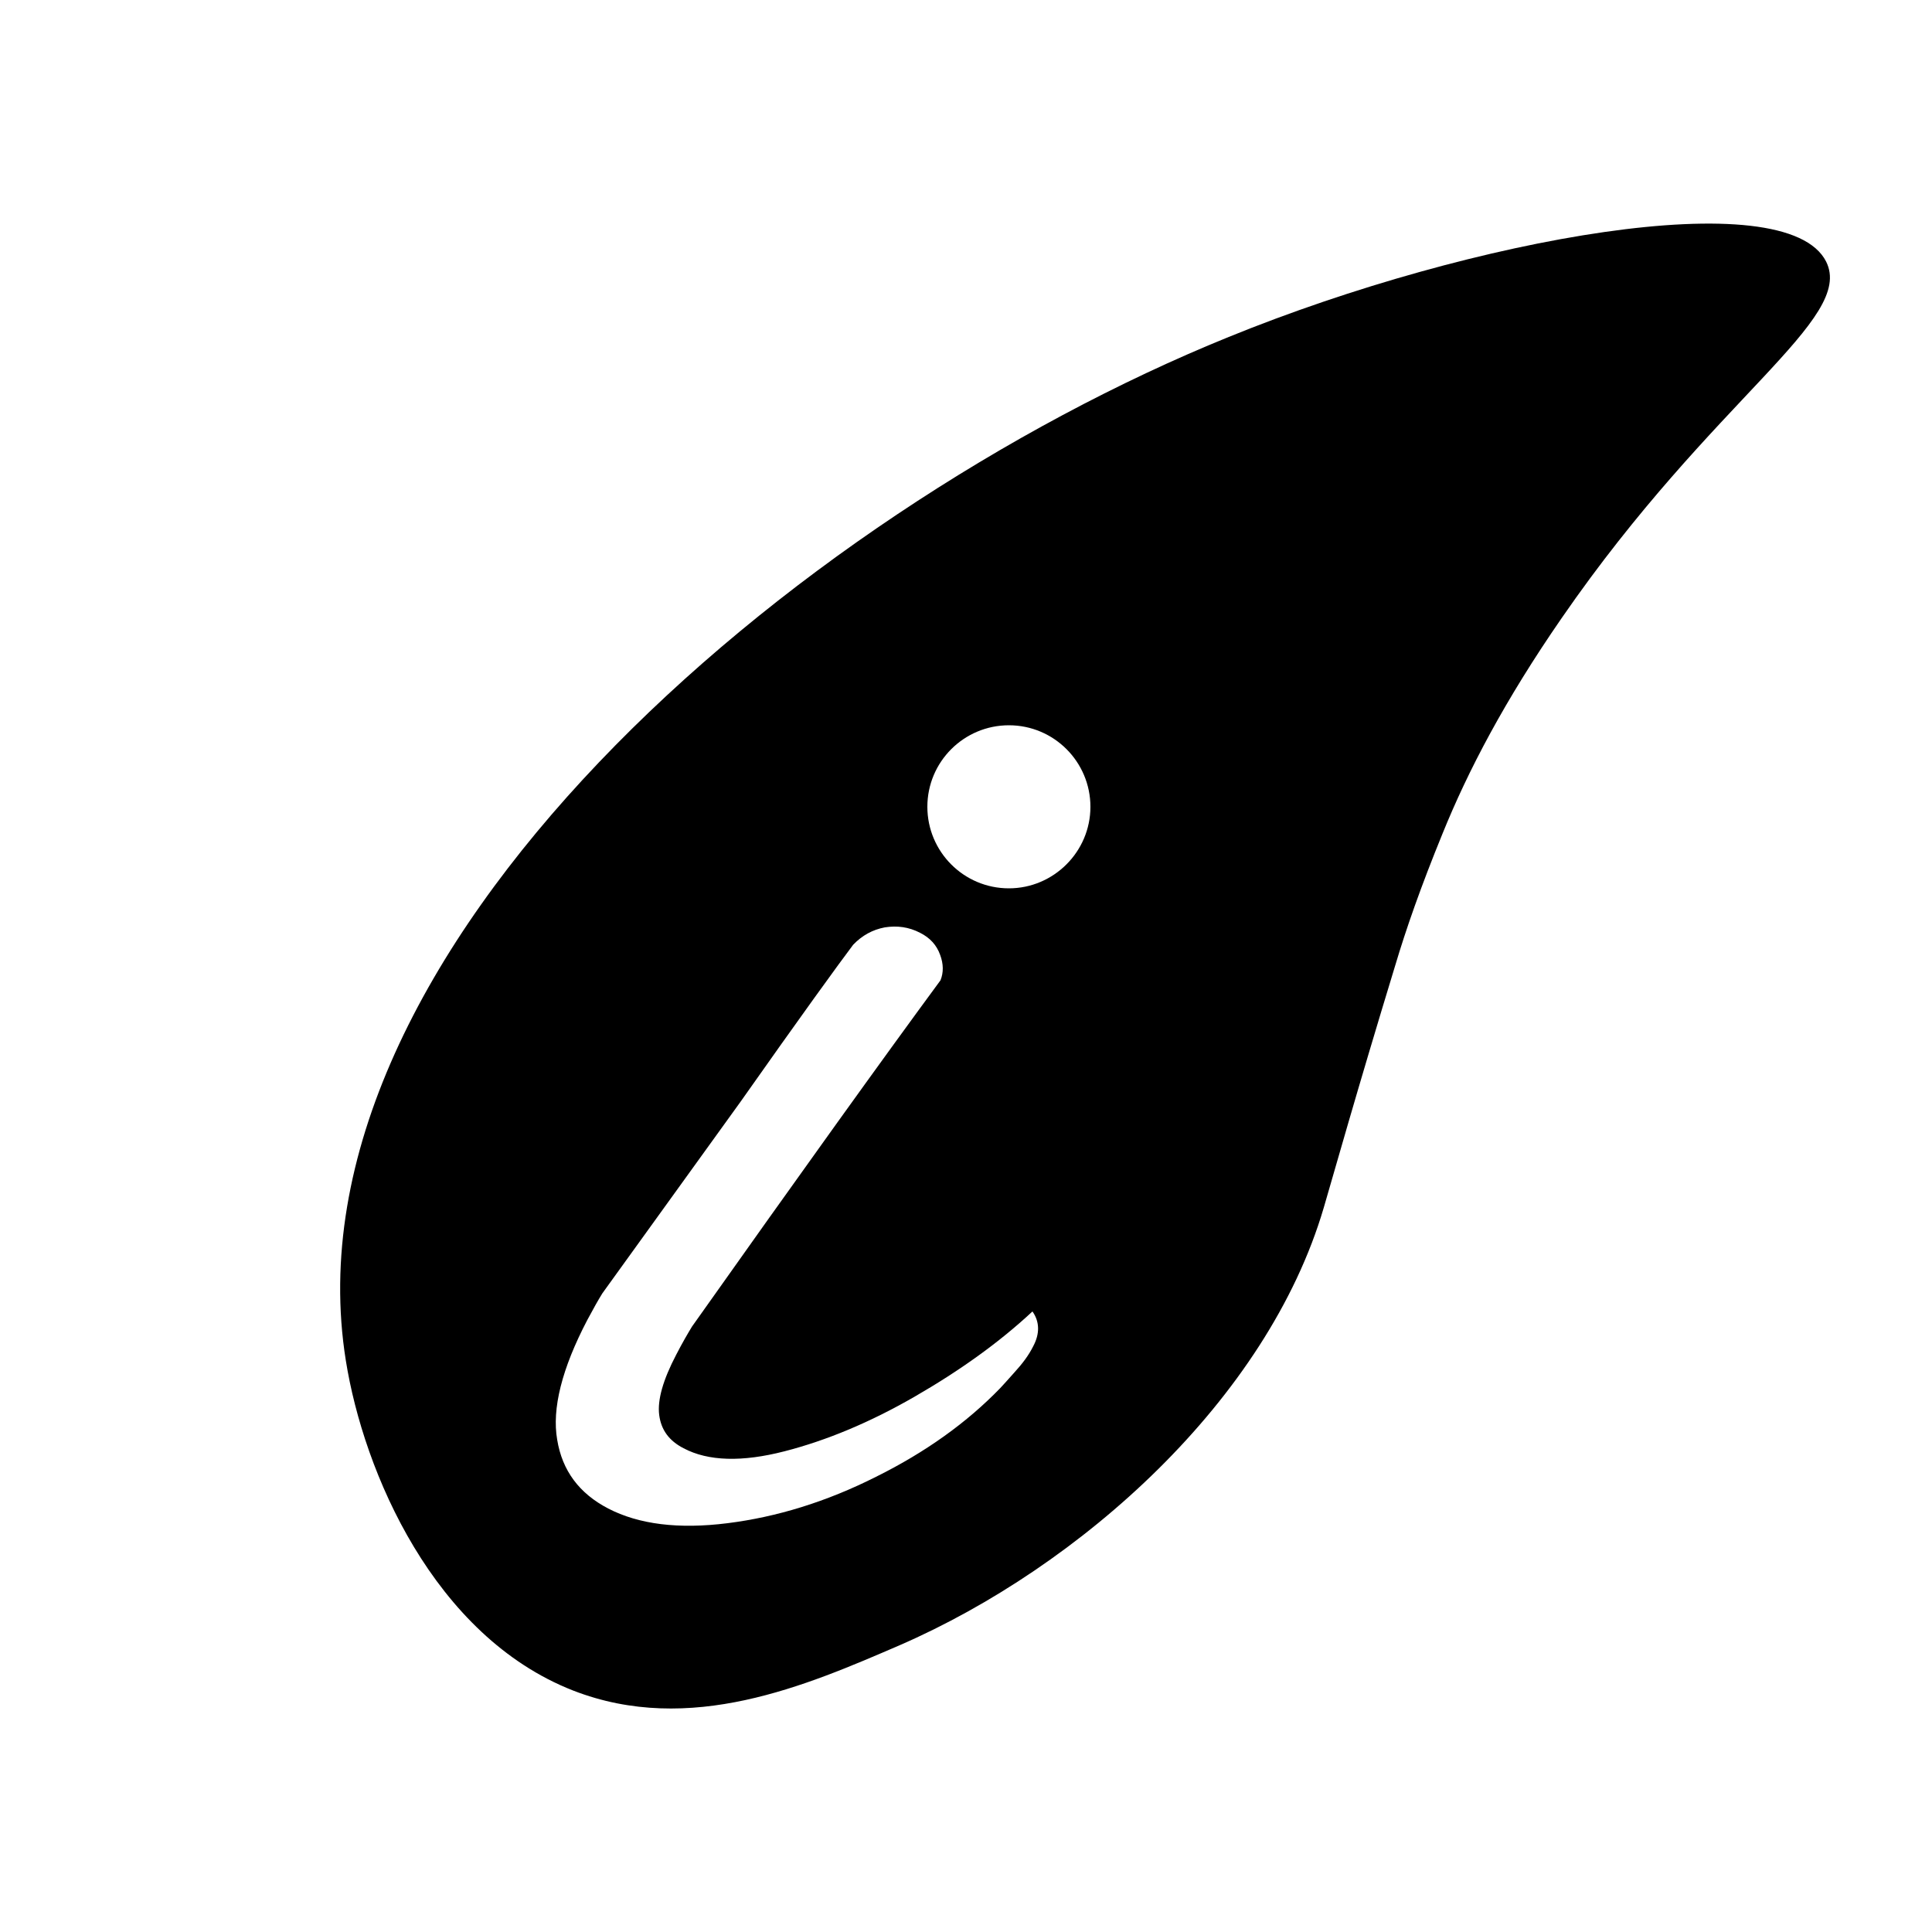 <?xml version="1.0" encoding="utf-8"?>
<!-- Generator: Adobe Illustrator 28.3.0, SVG Export Plug-In . SVG Version: 6.00 Build 0)  -->
<svg version="1.1" id="Layer_1" xmlns="http://www.w3.org/2000/svg" xmlns:xlink="http://www.w3.org/1999/xlink" x="0px" y="0px"
	 viewBox="0 0 50 50" style="enable-background:new 0 0 50 50;" xml:space="preserve">
<style type="text/css">
	.st0{fill:#93D8C5;}
	.st1{fill:none;stroke:#93D8C5;stroke-width:2;stroke-miterlimit:10;}
	.st2{fill:none;stroke:#231F20;stroke-miterlimit:10;}
	.st3{fill:#231F20;}
	.st4{fill:#FFFFFF;}
	.st5{fill:none;stroke:#000000;stroke-width:2;stroke-miterlimit:10;}
	.st6{stroke:#000000;stroke-miterlimit:10;}
	.st7{fill:#FF061E;}
	.st8{fill:#BDDB6B;}
	.st9{fill:#49A579;}
	.st10{fill:#6666FF;}
	.st11{fill:#191919;}
	.st12{fill:#F9F8F2;}
</style>
<path d="M47.26,6.77c-1.04-2.06-9.12-0.63-15.46,1.95C20.48,13.31,7.26,24.67,8.95,35.21c0.46,2.89,2.28,7.13,5.88,8.54
	c3.03,1.18,6.04-0.13,8.45-1.17c4.69-2.04,9.52-6.36,10.98-11.33c0.25-0.85,0.84-2.96,1.85-6.27c0.28-0.94,0.66-2.03,1.22-3.4
	c0.66-1.63,1.61-3.45,3.09-5.59C44.36,10.28,48.01,8.27,47.26,6.77z M26.74,34.84c-0.12,0.24-0.28,0.45-0.48,0.67
	c-0.19,0.21-0.31,0.35-0.37,0.41c-0.86,0.89-1.93,1.66-3.22,2.3c-1.29,0.65-2.57,1.04-3.84,1.2c-1.27,0.16-2.3,0.03-3.09-0.38
	c-0.75-0.39-1.19-0.98-1.32-1.78c-0.14-0.8,0.12-1.84,0.78-3.1c0.16-0.3,0.29-0.53,0.39-0.69l3.57-4.95
	c1.57-2.23,2.55-3.58,2.92-4.07c0.23-0.24,0.5-0.39,0.82-0.45c0.32-0.05,0.62-0.01,0.91,0.14c0.26,0.13,0.43,0.32,0.52,0.57
	c0.09,0.24,0.09,0.46,0.01,0.66c-1.48,2.01-3.62,4.99-6.43,8.96c-0.11,0.18-0.25,0.42-0.41,0.73c-0.34,0.65-0.49,1.17-0.44,1.56
	s0.26,0.67,0.63,0.86c0.64,0.34,1.52,0.36,2.61,0.08c1.09-0.28,2.22-0.75,3.38-1.42s2.17-1.39,3.04-2.2
	C26.91,34.21,26.91,34.52,26.74,34.84z M26.11,22.99c-1.17,0-2.11-0.95-2.11-2.11c0-1.17,0.95-2.11,2.11-2.11
	c1.17,0,2.11,0.95,2.11,2.11C28.22,22.04,27.27,22.99,26.11,22.99z"/>
</svg>
